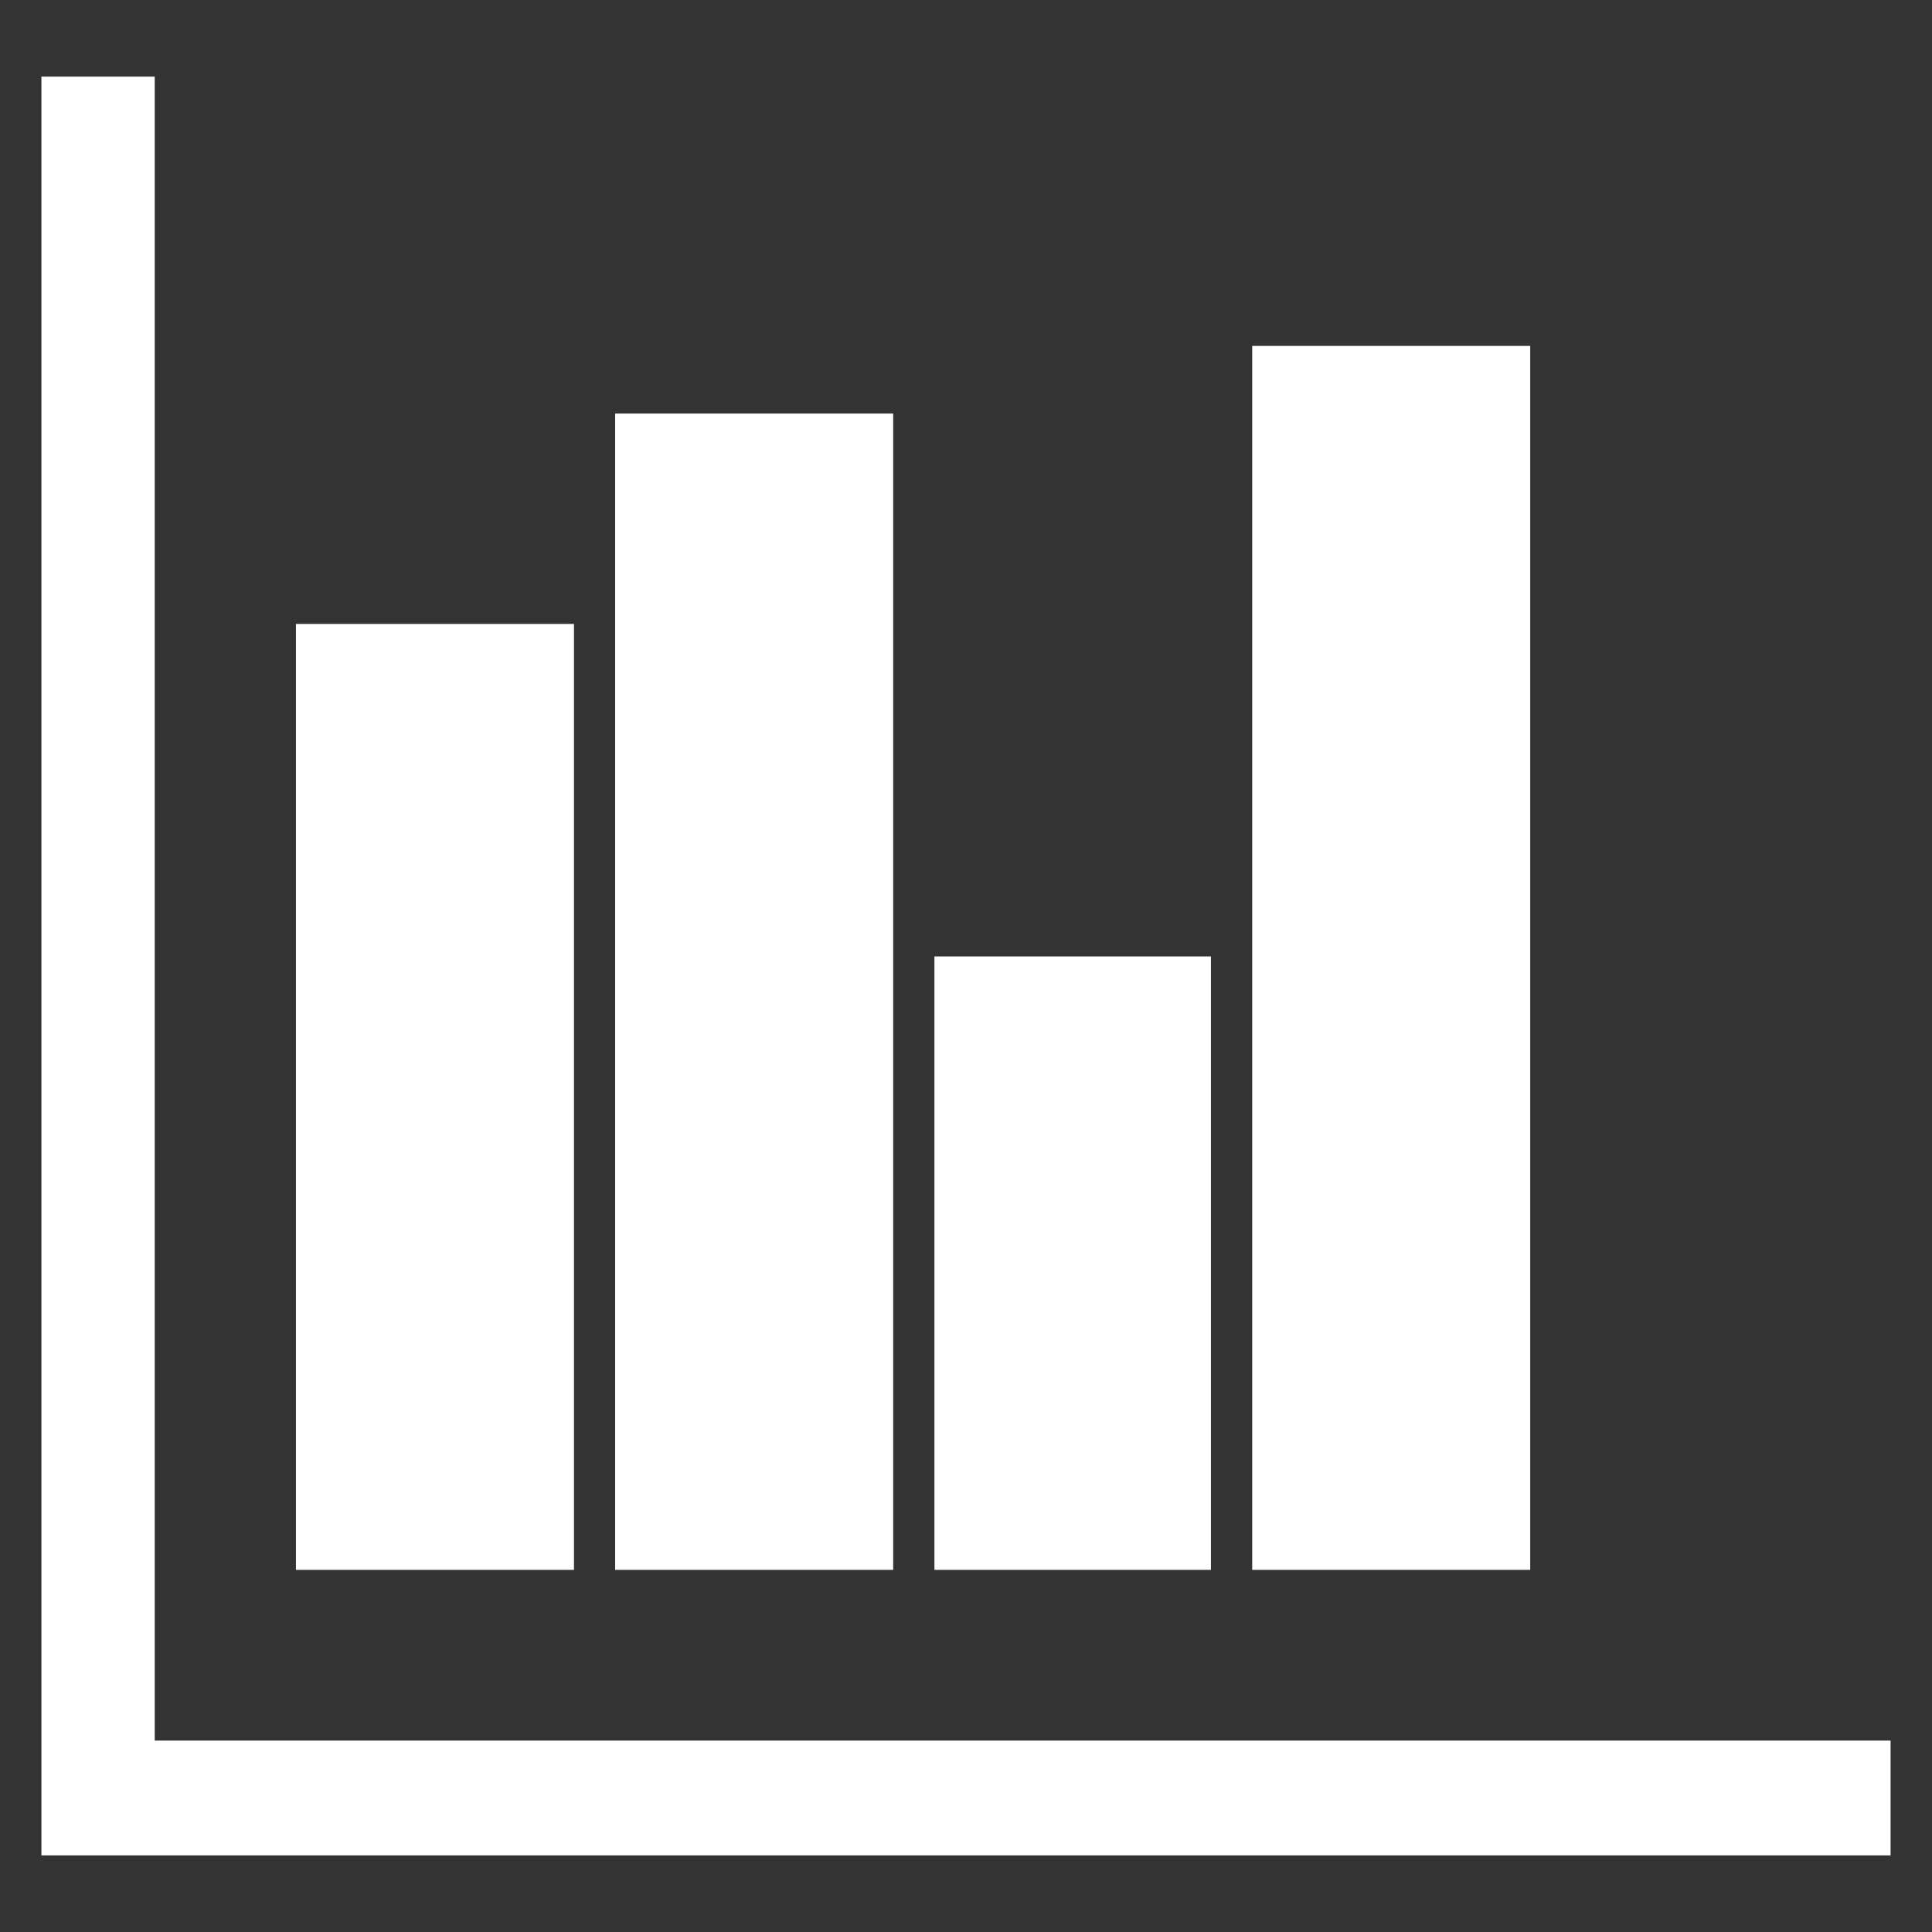 <?xml version="1.0" encoding="UTF-8" standalone="no" ?>
<!DOCTYPE svg PUBLIC "-//W3C//DTD SVG 1.1//EN" "http://www.w3.org/Graphics/SVG/1.1/DTD/svg11.dtd">
<svg xmlns="http://www.w3.org/2000/svg" xmlns:xlink="http://www.w3.org/1999/xlink" version="1.1" width="24" height="24" viewBox="0 0 24 24" xml:space="preserve">
<rect x="0" y="0" width="24" height="24" fill="#333333" stroke="none"/>
<desc>Created with Fabric.js 4.2.0</desc>
<defs>
</defs>
<rect x="0" y="0" width="100%" height="100%" fill="transparent"></rect>
<g transform="matrix(0 0 0 0 0 0)" id="4d0e9937-b098-4c55-958b-c15e51f3f642"  >
</g>
<g transform="matrix(1 0 0 1 12 12)" id="4de1ff61-9ab8-4a7d-a96e-b7fe06fd9cbf"  >
<rect style="stroke: none; stroke-width: 1; stroke-dasharray: none; stroke-linecap: butt; stroke-dashoffset: 0; stroke-linejoin: miter; stroke-miterlimit: 4; fill: rgb(0,0,0); fill-rule: nonzero; opacity: 1; visibility: hidden;" vector-effect="non-scaling-stroke"  x="-12" y="-12" rx="0" ry="0" width="24" height="24" />
</g>
<g transform="matrix(0.31 0 0 0.31 12 12)"  >
<g style="" vector-effect="non-scaling-stroke"   >
		<g transform="matrix(1 0 0 1 0 0)"  >
<polygon style="stroke: none; stroke-width: 1; stroke-dasharray: none; stroke-linecap: butt; stroke-dashoffset: 0; stroke-linejoin: miter; stroke-miterlimit: 4; fill: rgb(255,255,255); fill-rule: nonzero; opacity: 1;" vector-effect="non-scaling-stroke"  points="-32.51,-35.64 -37.05,-35.64 -37.05,35.64 37.05,35.64 37.05,31.04 -32.51,31.04 " />
</g>
		<g transform="matrix(1 0 0 1 -21.28 5.25)"  >
<path style="stroke: none; stroke-width: 1; stroke-dasharray: none; stroke-linecap: butt; stroke-dashoffset: 0; stroke-linejoin: miter; stroke-miterlimit: 4; fill: rgb(255,255,255); fill-rule: nonzero; opacity: 1;" vector-effect="non-scaling-stroke"  transform=" translate(-28.72, -55.25)" d="M 24.092 36.293 L 34.291 36.293 L 34.291 74.198 L 23.15 74.198 L 23.15 36.293 L 24.092 36.293 z" stroke-linecap="round" />
</g>
		<g transform="matrix(1 0 0 1 -8.49 1.03)"  >
<path style="stroke: none; stroke-width: 1; stroke-dasharray: none; stroke-linecap: butt; stroke-dashoffset: 0; stroke-linejoin: miter; stroke-miterlimit: 4; fill: rgb(255,255,255); fill-rule: nonzero; opacity: 1;" vector-effect="non-scaling-stroke"  transform=" translate(-41.51, -51.03)" d="M 36.826 27.863 L 47.082 27.863 L 47.082 74.198 L 35.94 74.198 L 35.94 27.863 L 36.826 27.863 z" stroke-linecap="round" />
</g>
		<g transform="matrix(1 0 0 1 4.27 11.91)"  >
<path style="stroke: none; stroke-width: 1; stroke-dasharray: none; stroke-linecap: butt; stroke-dashoffset: 0; stroke-linejoin: miter; stroke-miterlimit: 4; fill: rgb(255,255,255); fill-rule: nonzero; opacity: 1;" vector-effect="non-scaling-stroke"  transform=" translate(-54.27, -61.91)" d="M 49.616 49.616 L 59.815 49.616 L 59.815 74.198 L 48.735 74.198 L 48.735 49.616 L 49.616 49.616 z" stroke-linecap="round" />
</g>
		<g transform="matrix(1 0 0 1 17.04 -0.32)"  >
<path style="stroke: none; stroke-width: 1; stroke-dasharray: none; stroke-linecap: butt; stroke-dashoffset: 0; stroke-linejoin: miter; stroke-miterlimit: 4; fill: rgb(255,255,255); fill-rule: nonzero; opacity: 1;" vector-effect="non-scaling-stroke"  transform=" translate(-67.04, -49.68)" d="M 62.411 25.152 L 72.609 25.152 L 72.609 74.198 L 61.469 74.198 L 61.469 25.152 L 62.411 25.152 z" stroke-linecap="round" />
</g>
</g>
</g>
</svg>